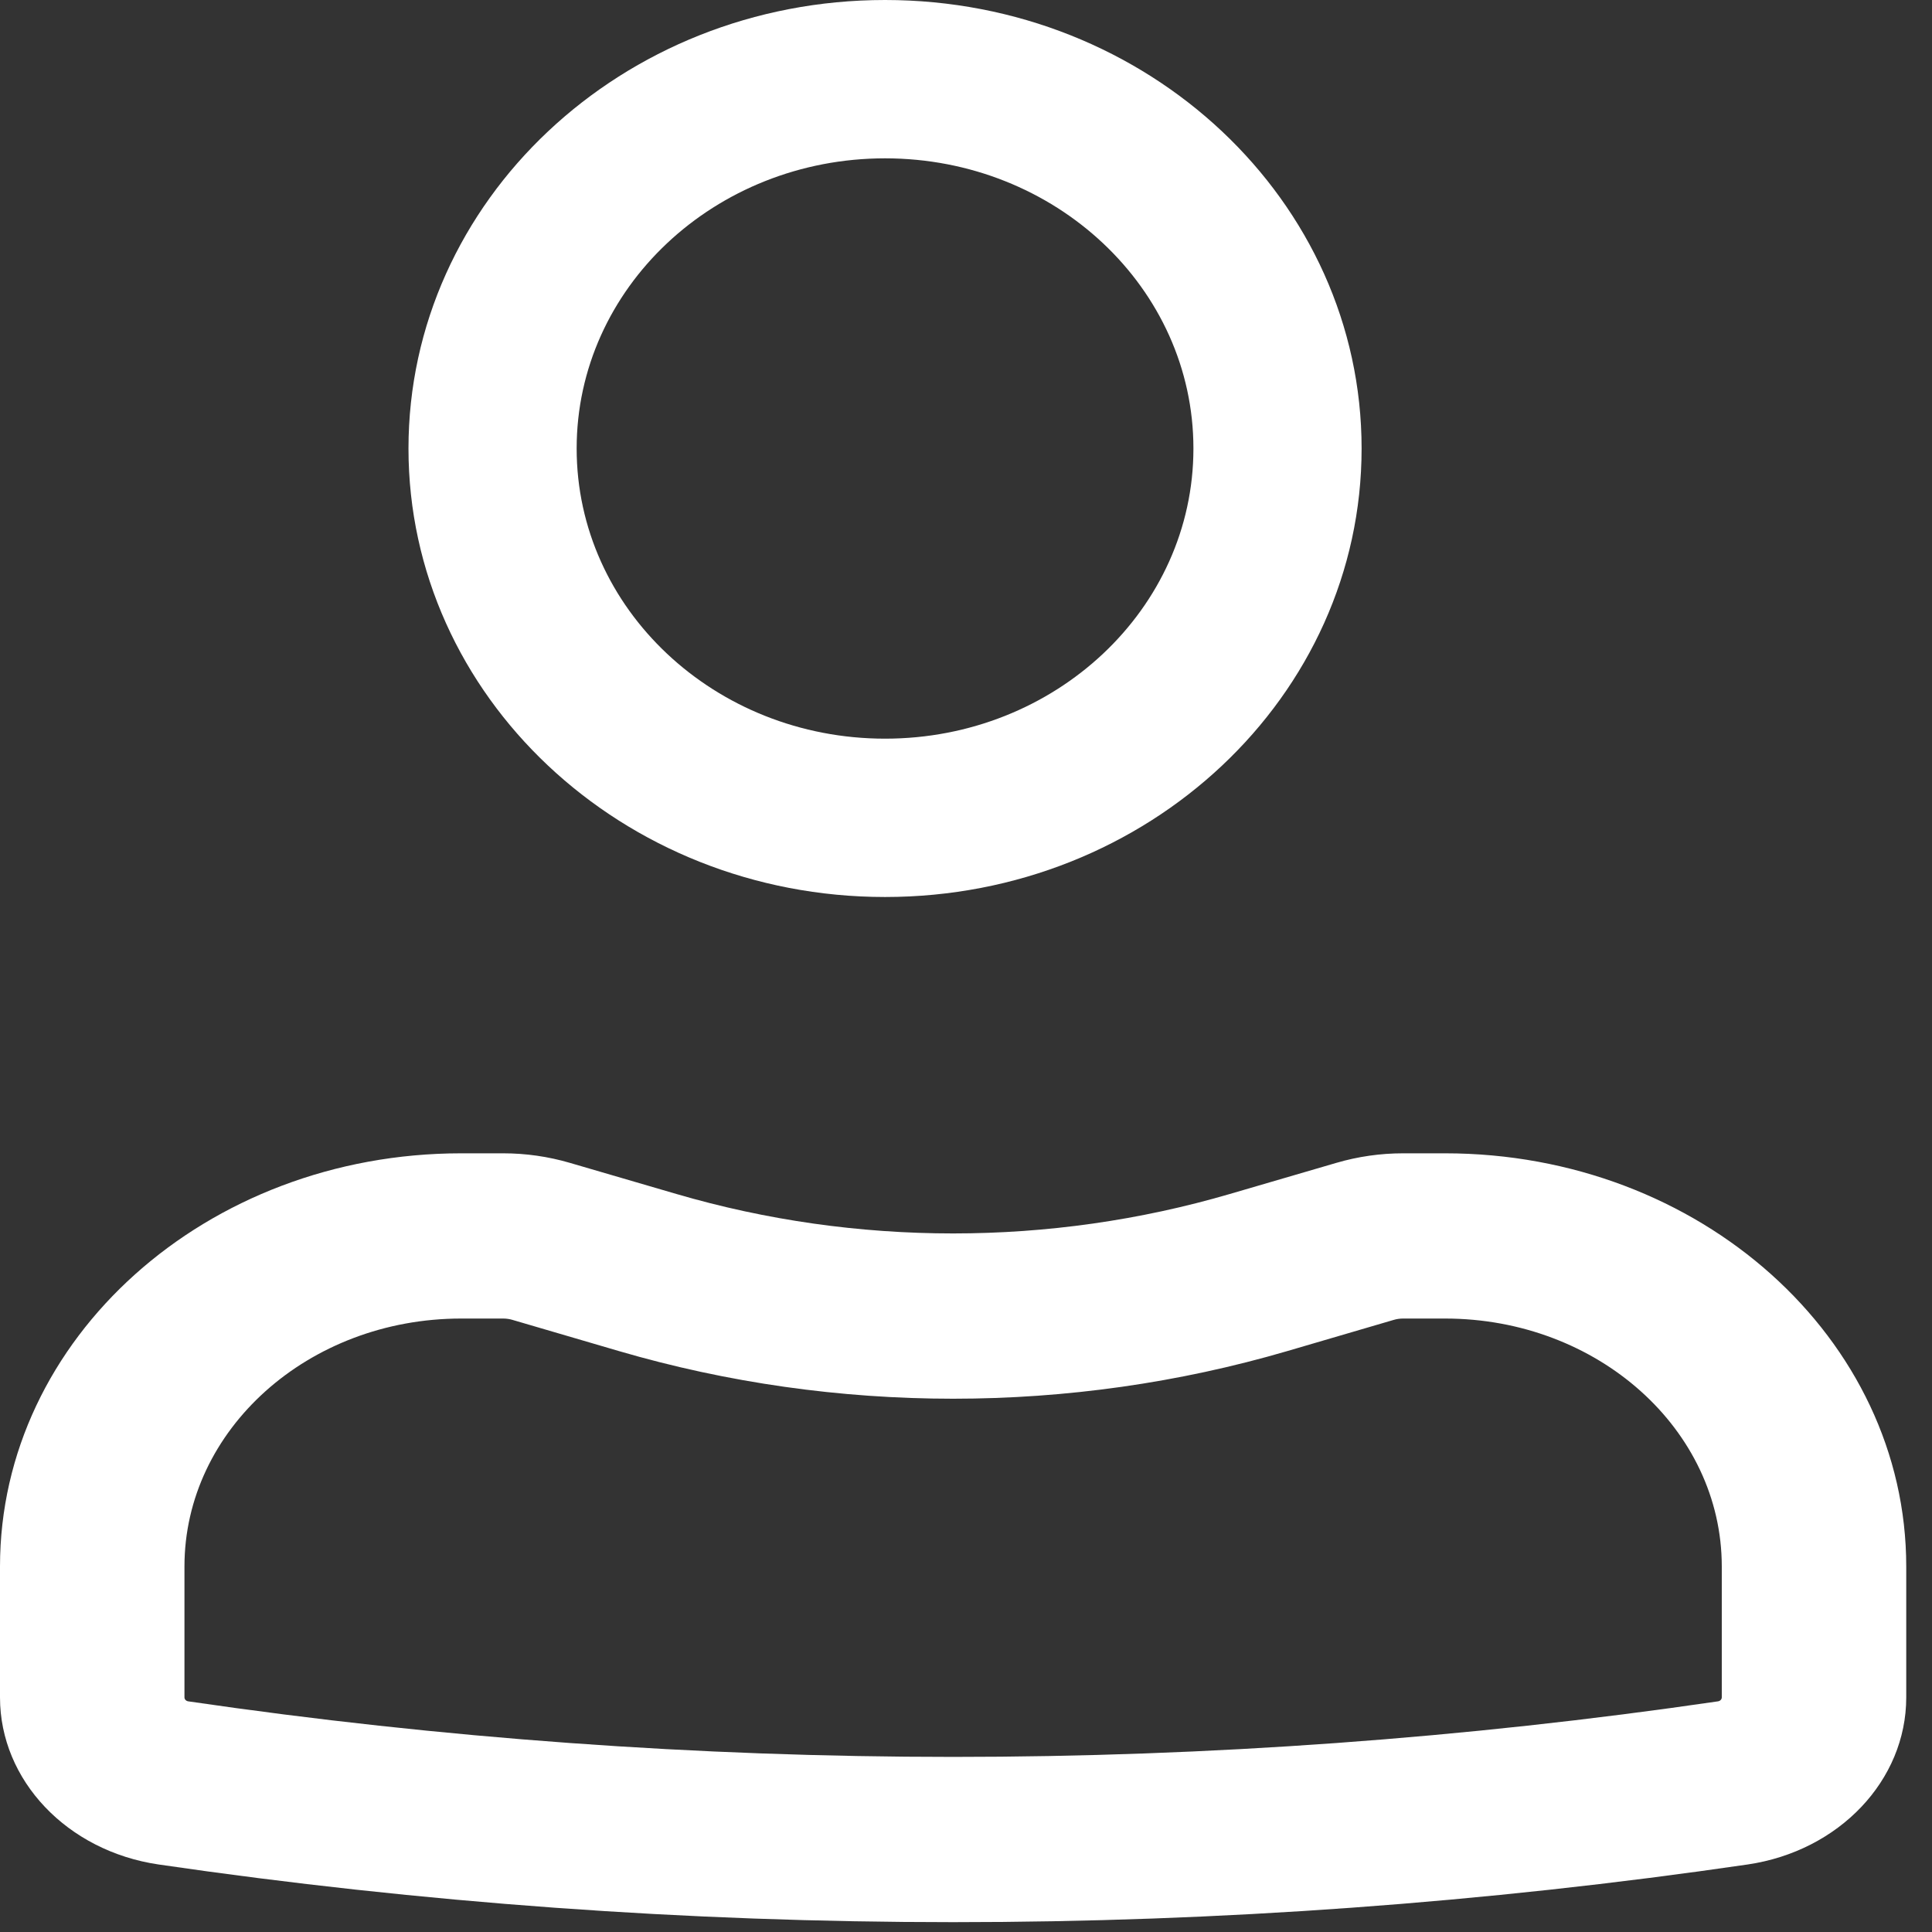 <svg width="21" height="21" viewBox="0 0 21 21" fill="none" xmlns="http://www.w3.org/2000/svg">
<rect x="0" y="0" width="21" height="21" fill="#333333" stroke="none"/>
<path fill-rule="evenodd" clip-rule="evenodd" d="M4.44 4.875C4.44 2.183 6.759 0 9.62 0C12.481 0 14.8 2.183 14.8 4.875C14.8 7.567 12.481 9.75 9.62 9.75C6.759 9.75 4.44 7.567 4.44 4.875ZM9.62 1.721C7.769 1.721 6.268 3.133 6.268 4.875C6.268 6.617 7.769 8.029 9.62 8.029C11.471 8.029 12.972 6.617 12.972 4.875C12.972 3.133 11.471 1.721 9.62 1.721Z" fill="#ffffff"/>
<path fill-rule="evenodd" clip-rule="evenodd" d="M5.013 14.332C3.352 14.332 2.005 15.539 2.005 17.027V18.45C2.005 18.471 2.023 18.49 2.047 18.493C7.552 19.298 13.168 19.298 18.673 18.493C18.697 18.49 18.715 18.471 18.715 18.45V17.027C18.715 15.539 17.368 14.332 15.707 14.332H15.251C15.216 14.332 15.181 14.337 15.148 14.347L13.991 14.686C11.632 15.376 9.088 15.376 6.729 14.686L5.572 14.347C5.539 14.337 5.504 14.332 5.469 14.332H5.013ZM0 17.027C0 14.547 2.244 12.536 5.013 12.536H5.469C5.715 12.536 5.96 12.571 6.195 12.64L7.352 12.978C9.306 13.55 11.414 13.55 13.368 12.978L14.525 12.64C14.76 12.571 15.005 12.536 15.251 12.536H15.707C18.476 12.536 20.72 14.547 20.72 17.027V18.45C20.72 19.352 19.99 20.12 18.997 20.266C13.277 21.102 7.443 21.102 1.723 20.266C0.73 20.12 0 19.352 0 18.45V17.027Z" fill="#ffffff"/>
</svg>
